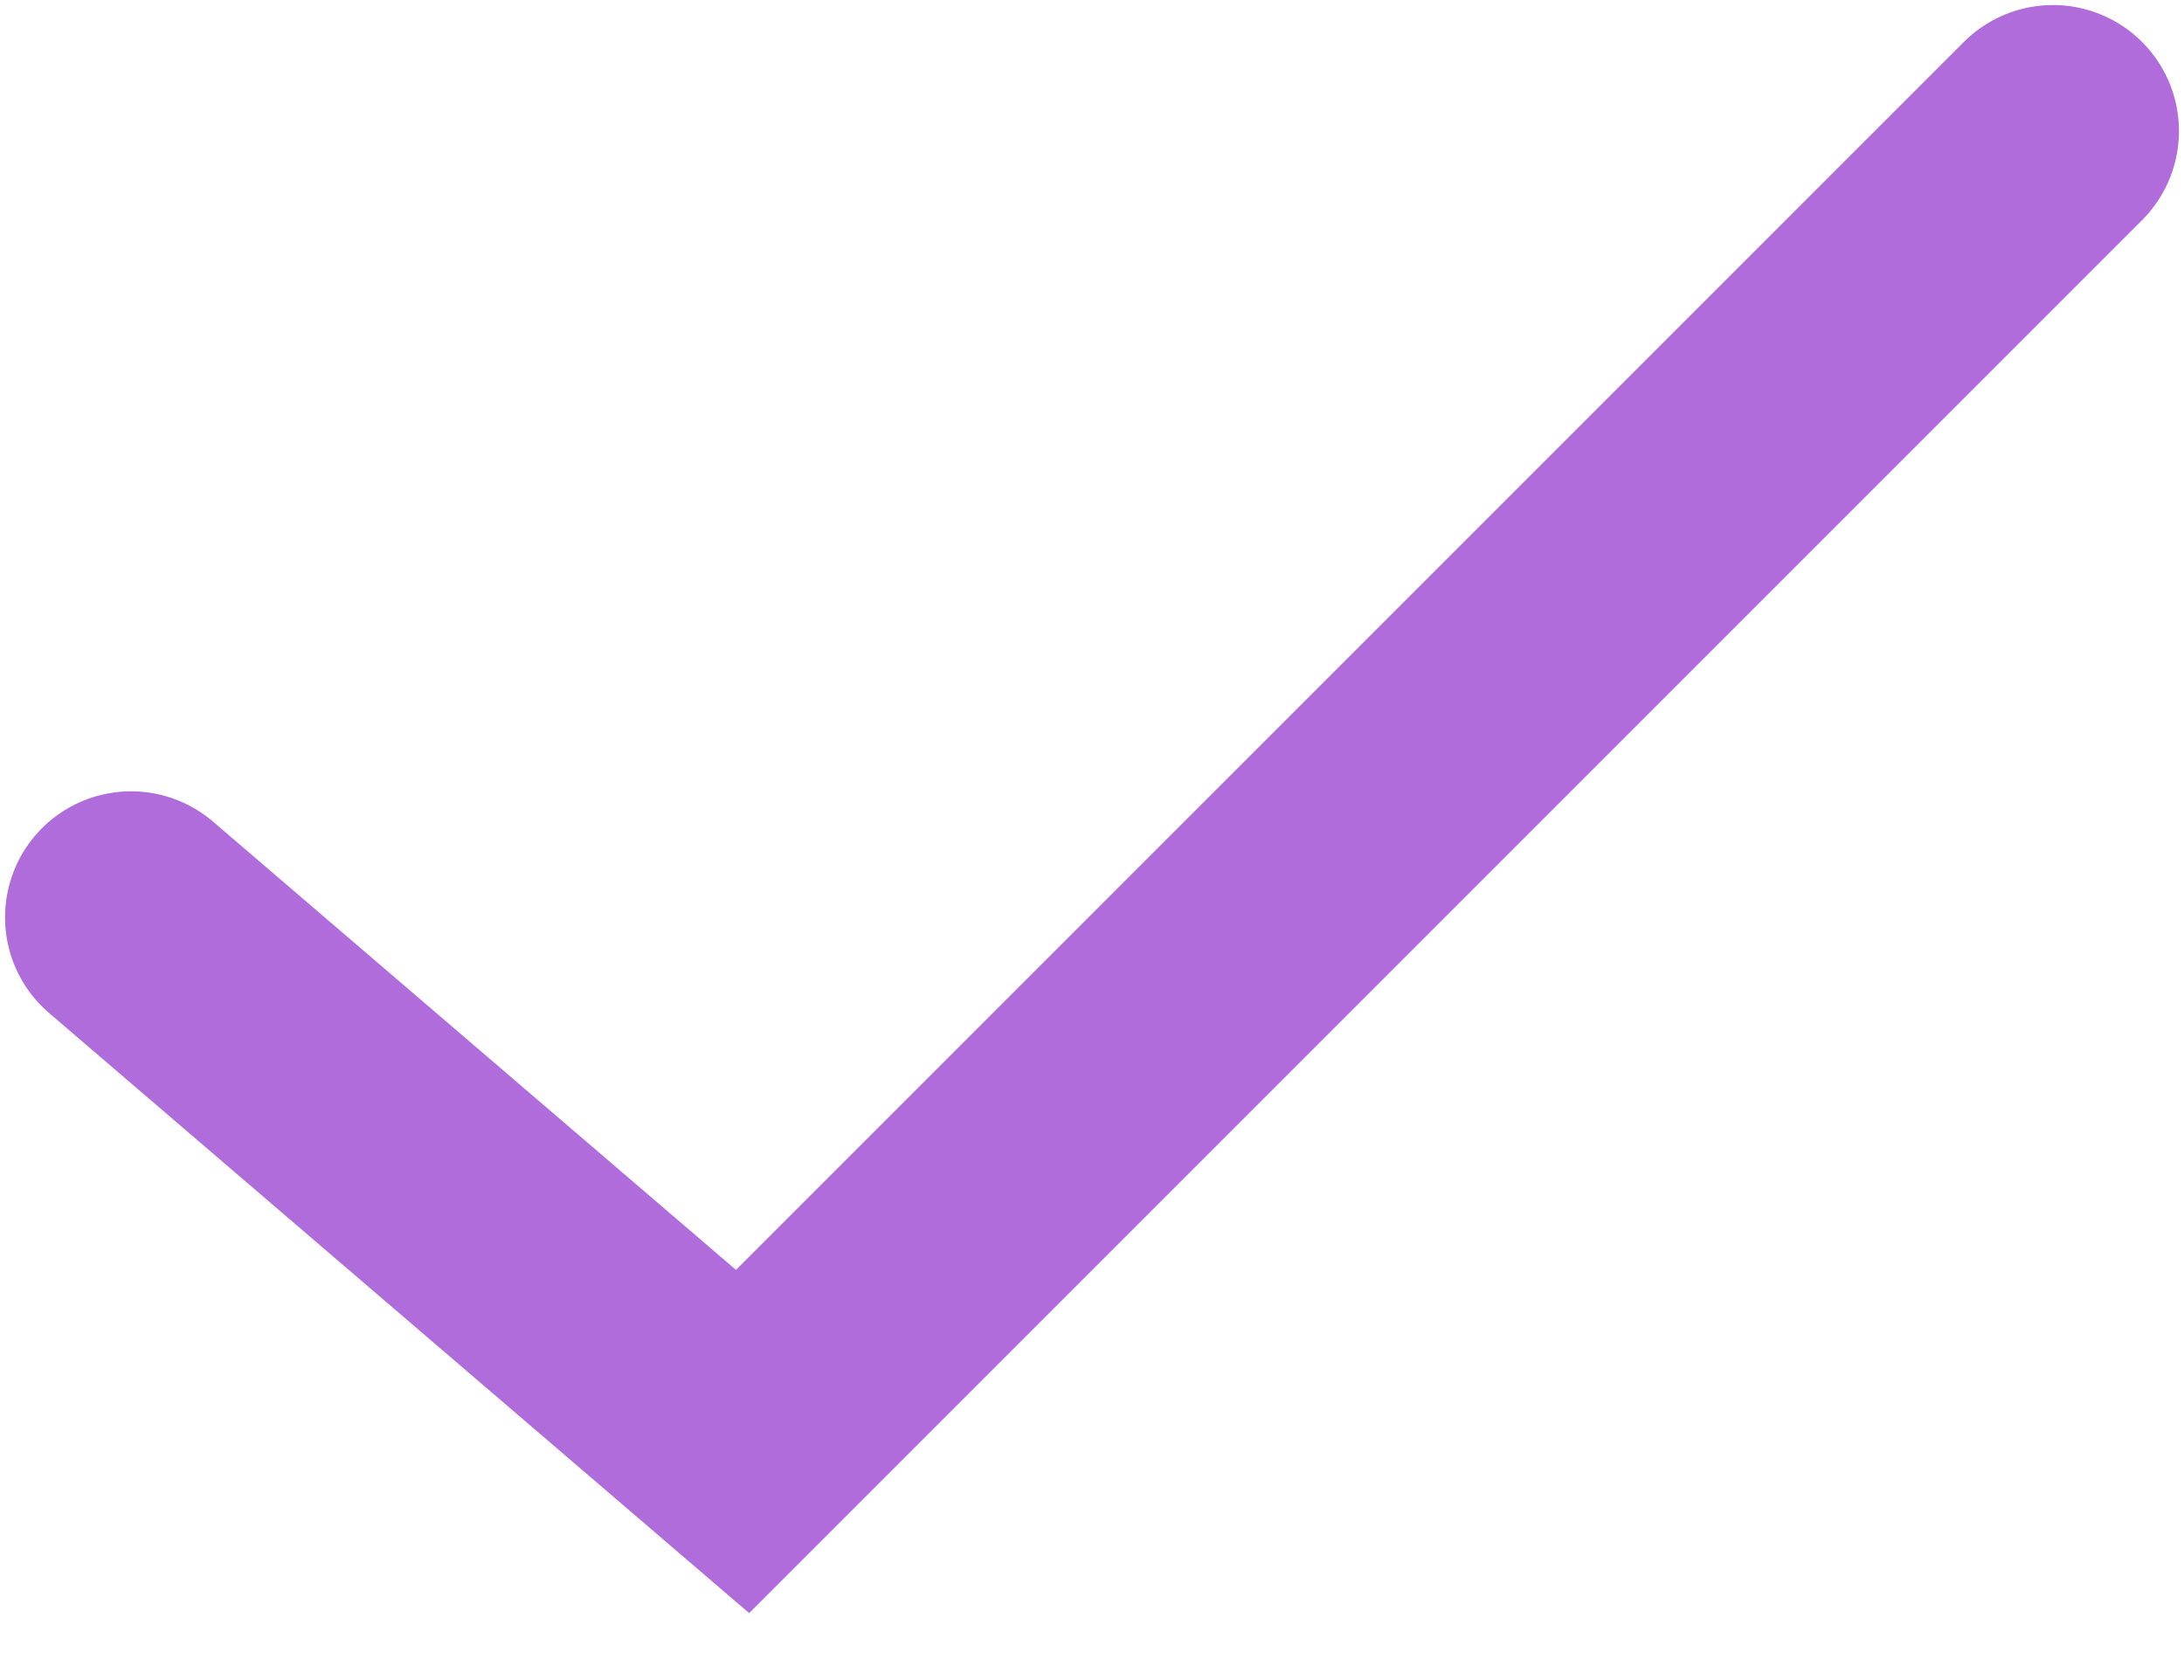 <svg width="13" height="10" viewBox="0 0 13 10" fill="none" xmlns="http://www.w3.org/2000/svg">
<path d="M0.78 5.46L4.42 8.58L12.22 0.78" stroke="#AF6CDA" stroke-width="1.5" stroke-linecap="round"/>
</svg>
